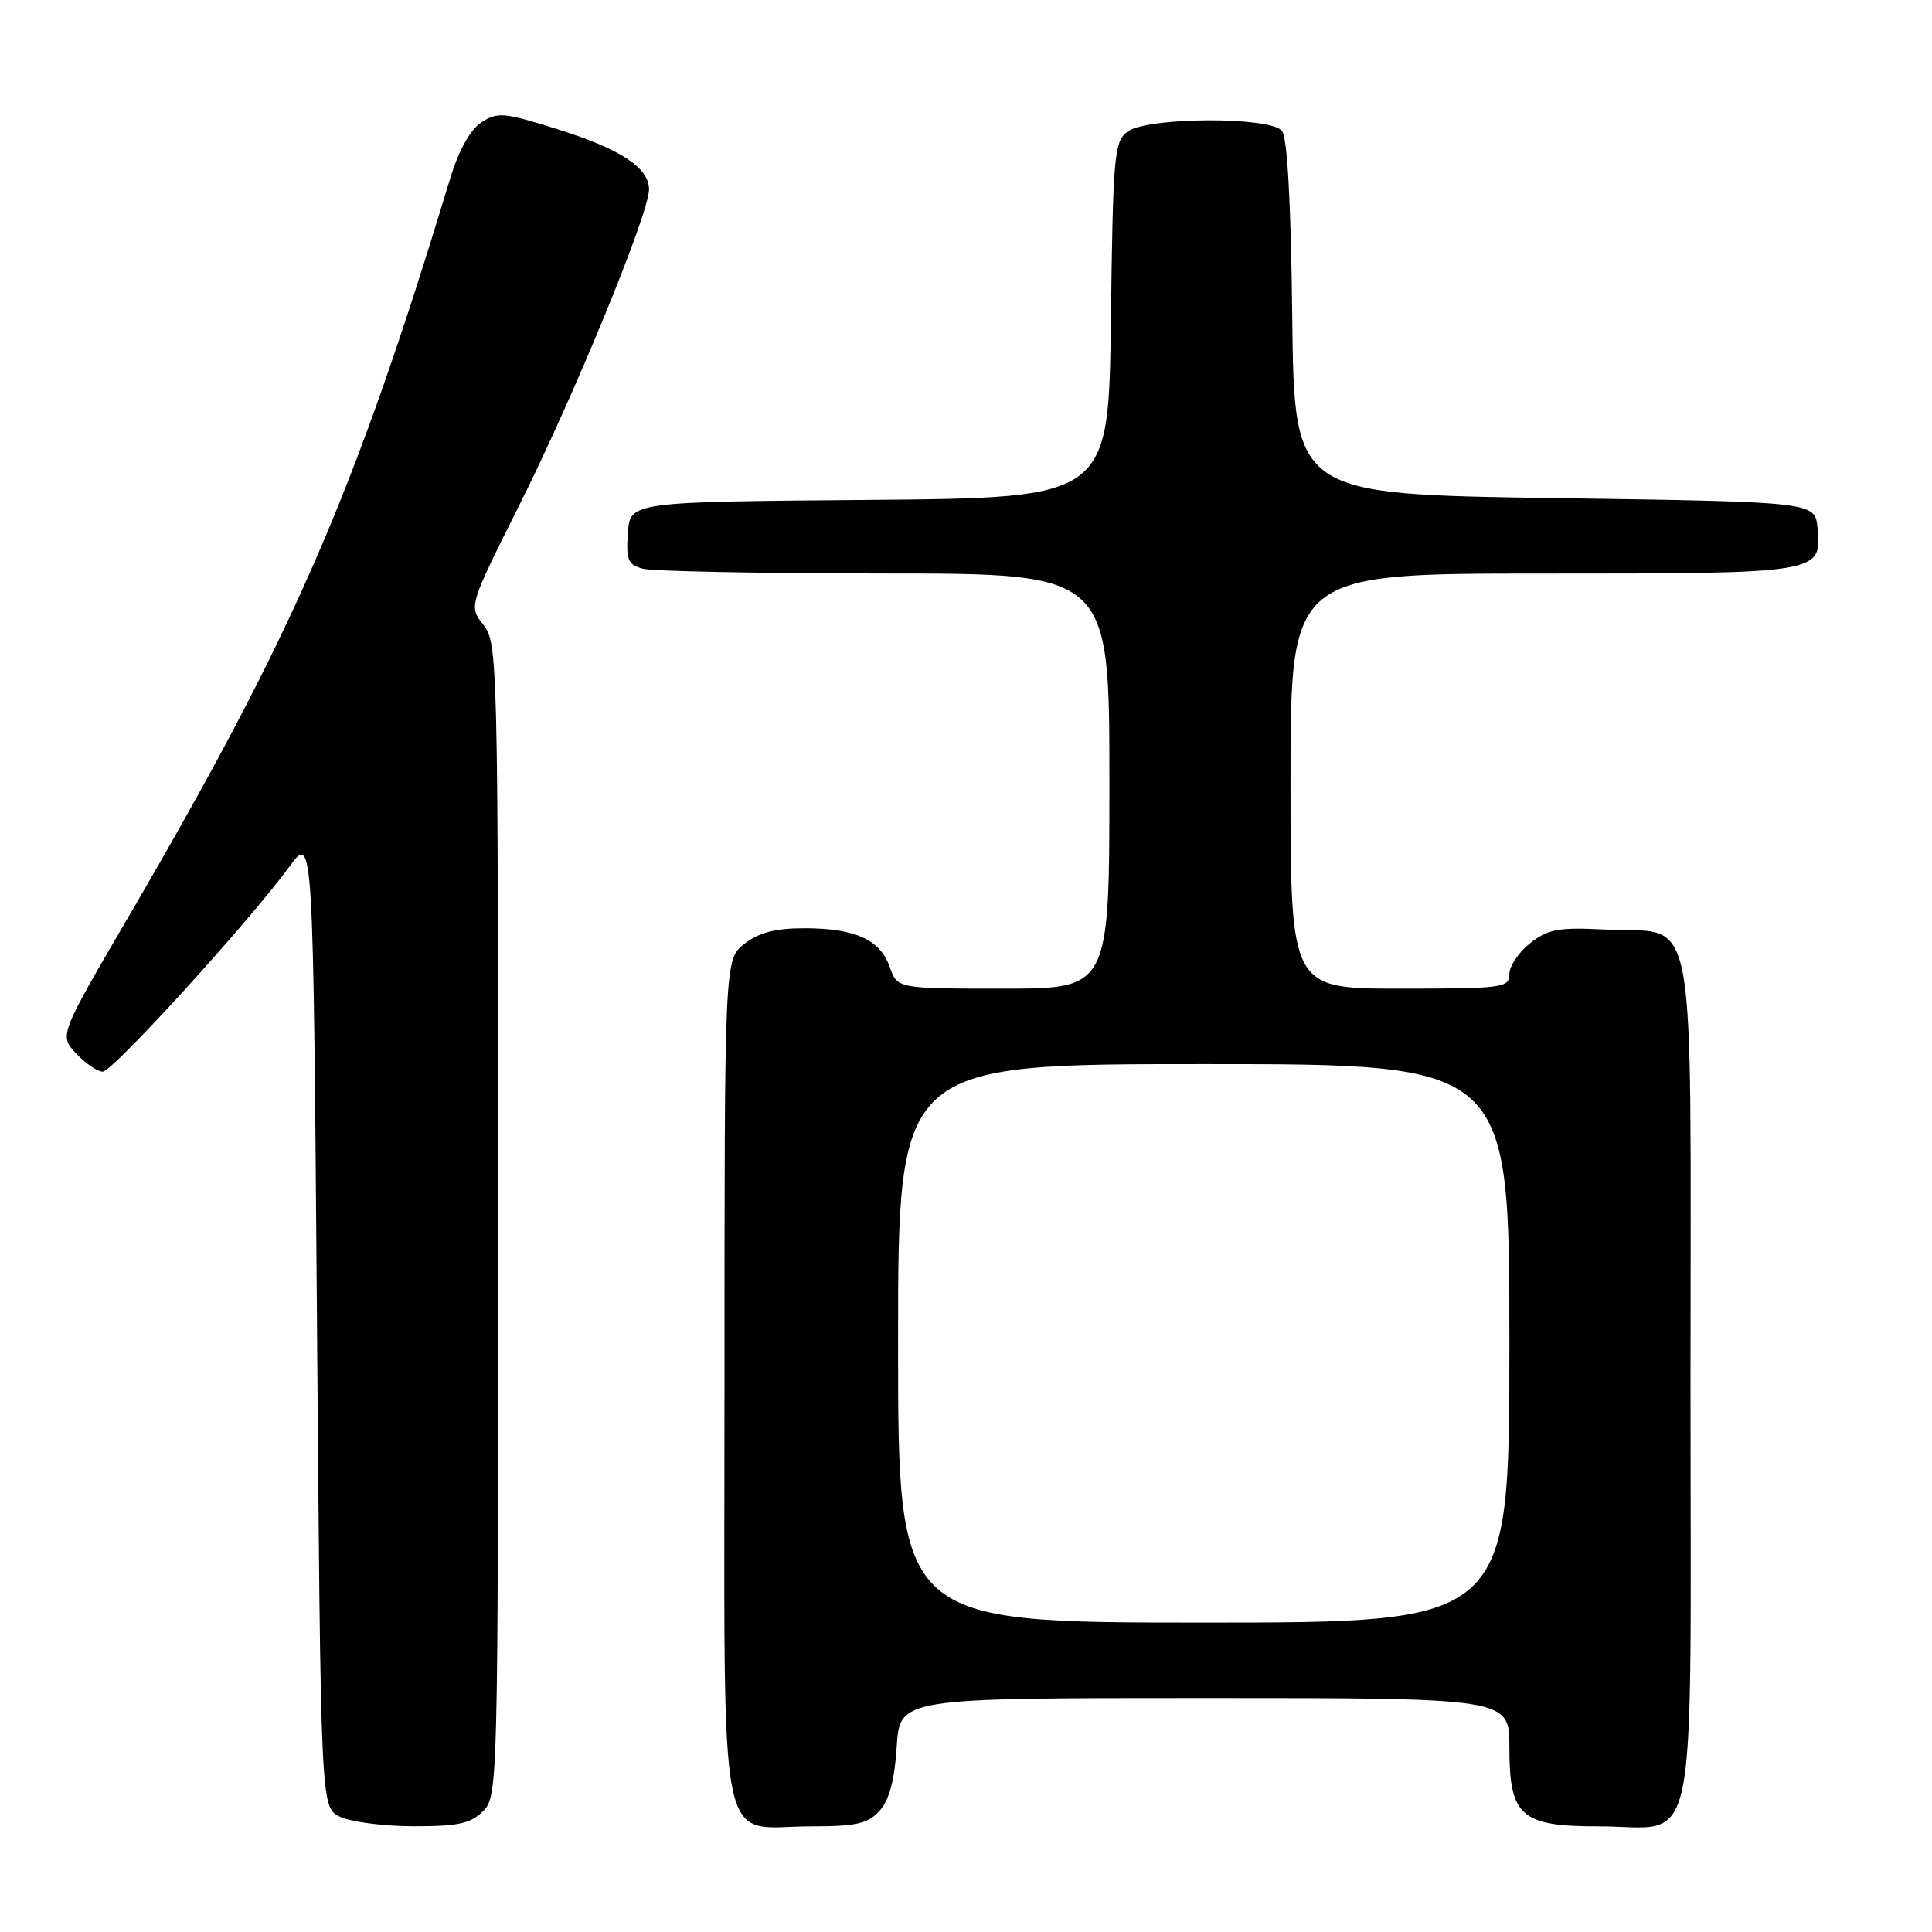 <?xml version="1.0" encoding="UTF-8" standalone="no"?>
<!DOCTYPE svg PUBLIC "-//W3C//DTD SVG 1.1//EN" "http://www.w3.org/Graphics/SVG/1.1/DTD/svg11.dtd" >
<svg xmlns="http://www.w3.org/2000/svg" xmlns:xlink="http://www.w3.org/1999/xlink" version="1.1" viewBox="0 0 256 256">
 <g >
 <path fill="currentColor"
d=" M 64.00 240.00 C 65.97 238.03 66.00 236.67 66.00 161.63 C 66.00 87.52 65.94 85.20 64.06 82.80 C 62.11 80.33 62.11 80.33 68.84 66.88 C 76.10 52.39 86.00 28.29 86.00 25.10 C 86.00 22.21 82.22 19.73 73.71 17.07 C 66.76 14.89 65.93 14.82 63.78 16.22 C 62.30 17.20 60.79 19.90 59.66 23.63 C 46.93 65.60 38.95 83.93 17.10 121.35 C 7.84 137.20 7.84 137.20 10.10 139.60 C 11.33 140.92 12.92 142.00 13.61 142.00 C 14.92 142.00 32.88 122.28 38.37 114.81 C 41.50 110.55 41.50 110.55 42.00 175.00 C 42.50 239.44 42.50 239.44 45.00 240.71 C 46.38 241.40 50.76 241.98 54.75 241.99 C 60.68 242.00 62.36 241.64 64.00 240.00 Z  M 116.55 239.94 C 117.83 238.53 118.54 235.88 118.82 231.44 C 119.23 225.00 119.23 225.00 159.62 225.00 C 200.00 225.00 200.00 225.00 200.00 231.50 C 200.00 240.67 201.49 242.00 211.78 242.00 C 225.25 242.00 224.00 248.04 224.00 183.10 C 224.00 118.10 225.08 123.79 212.66 123.17 C 206.50 122.86 205.12 123.11 202.75 124.98 C 201.24 126.17 200.00 128.01 200.00 129.07 C 200.00 130.89 199.15 131.00 185.50 131.00 C 171.00 131.00 171.00 131.00 171.00 103.50 C 171.00 76.00 171.00 76.00 204.31 76.00 C 241.32 76.00 241.40 75.99 240.83 69.96 C 240.50 66.50 240.50 66.50 206.00 66.00 C 171.50 65.50 171.50 65.50 171.23 42.08 C 171.06 26.85 170.58 18.19 169.86 17.33 C 168.28 15.43 152.07 15.50 149.44 17.42 C 147.63 18.74 147.48 20.42 147.20 42.40 C 146.90 65.97 146.90 65.97 115.20 66.24 C 83.50 66.50 83.50 66.50 83.20 70.62 C 82.94 74.20 83.20 74.82 85.20 75.36 C 86.46 75.70 100.89 75.98 117.25 75.99 C 147.00 76.00 147.00 76.00 147.00 103.50 C 147.00 131.00 147.00 131.00 132.95 131.00 C 118.90 131.00 118.90 131.00 117.90 128.14 C 116.63 124.51 113.32 123.00 106.59 123.00 C 102.72 123.00 100.55 123.57 98.63 125.07 C 96.00 127.15 96.00 127.15 96.00 183.02 C 96.00 247.82 94.86 242.00 107.57 242.00 C 113.49 242.00 115.00 241.65 116.55 239.94 Z  M 119.00 178.00 C 119.00 141.00 119.00 141.00 159.50 141.00 C 200.00 141.00 200.00 141.00 200.00 178.00 C 200.00 215.00 200.00 215.00 159.50 215.00 C 119.00 215.00 119.00 215.00 119.00 178.00 Z "/>
</g>
</svg>